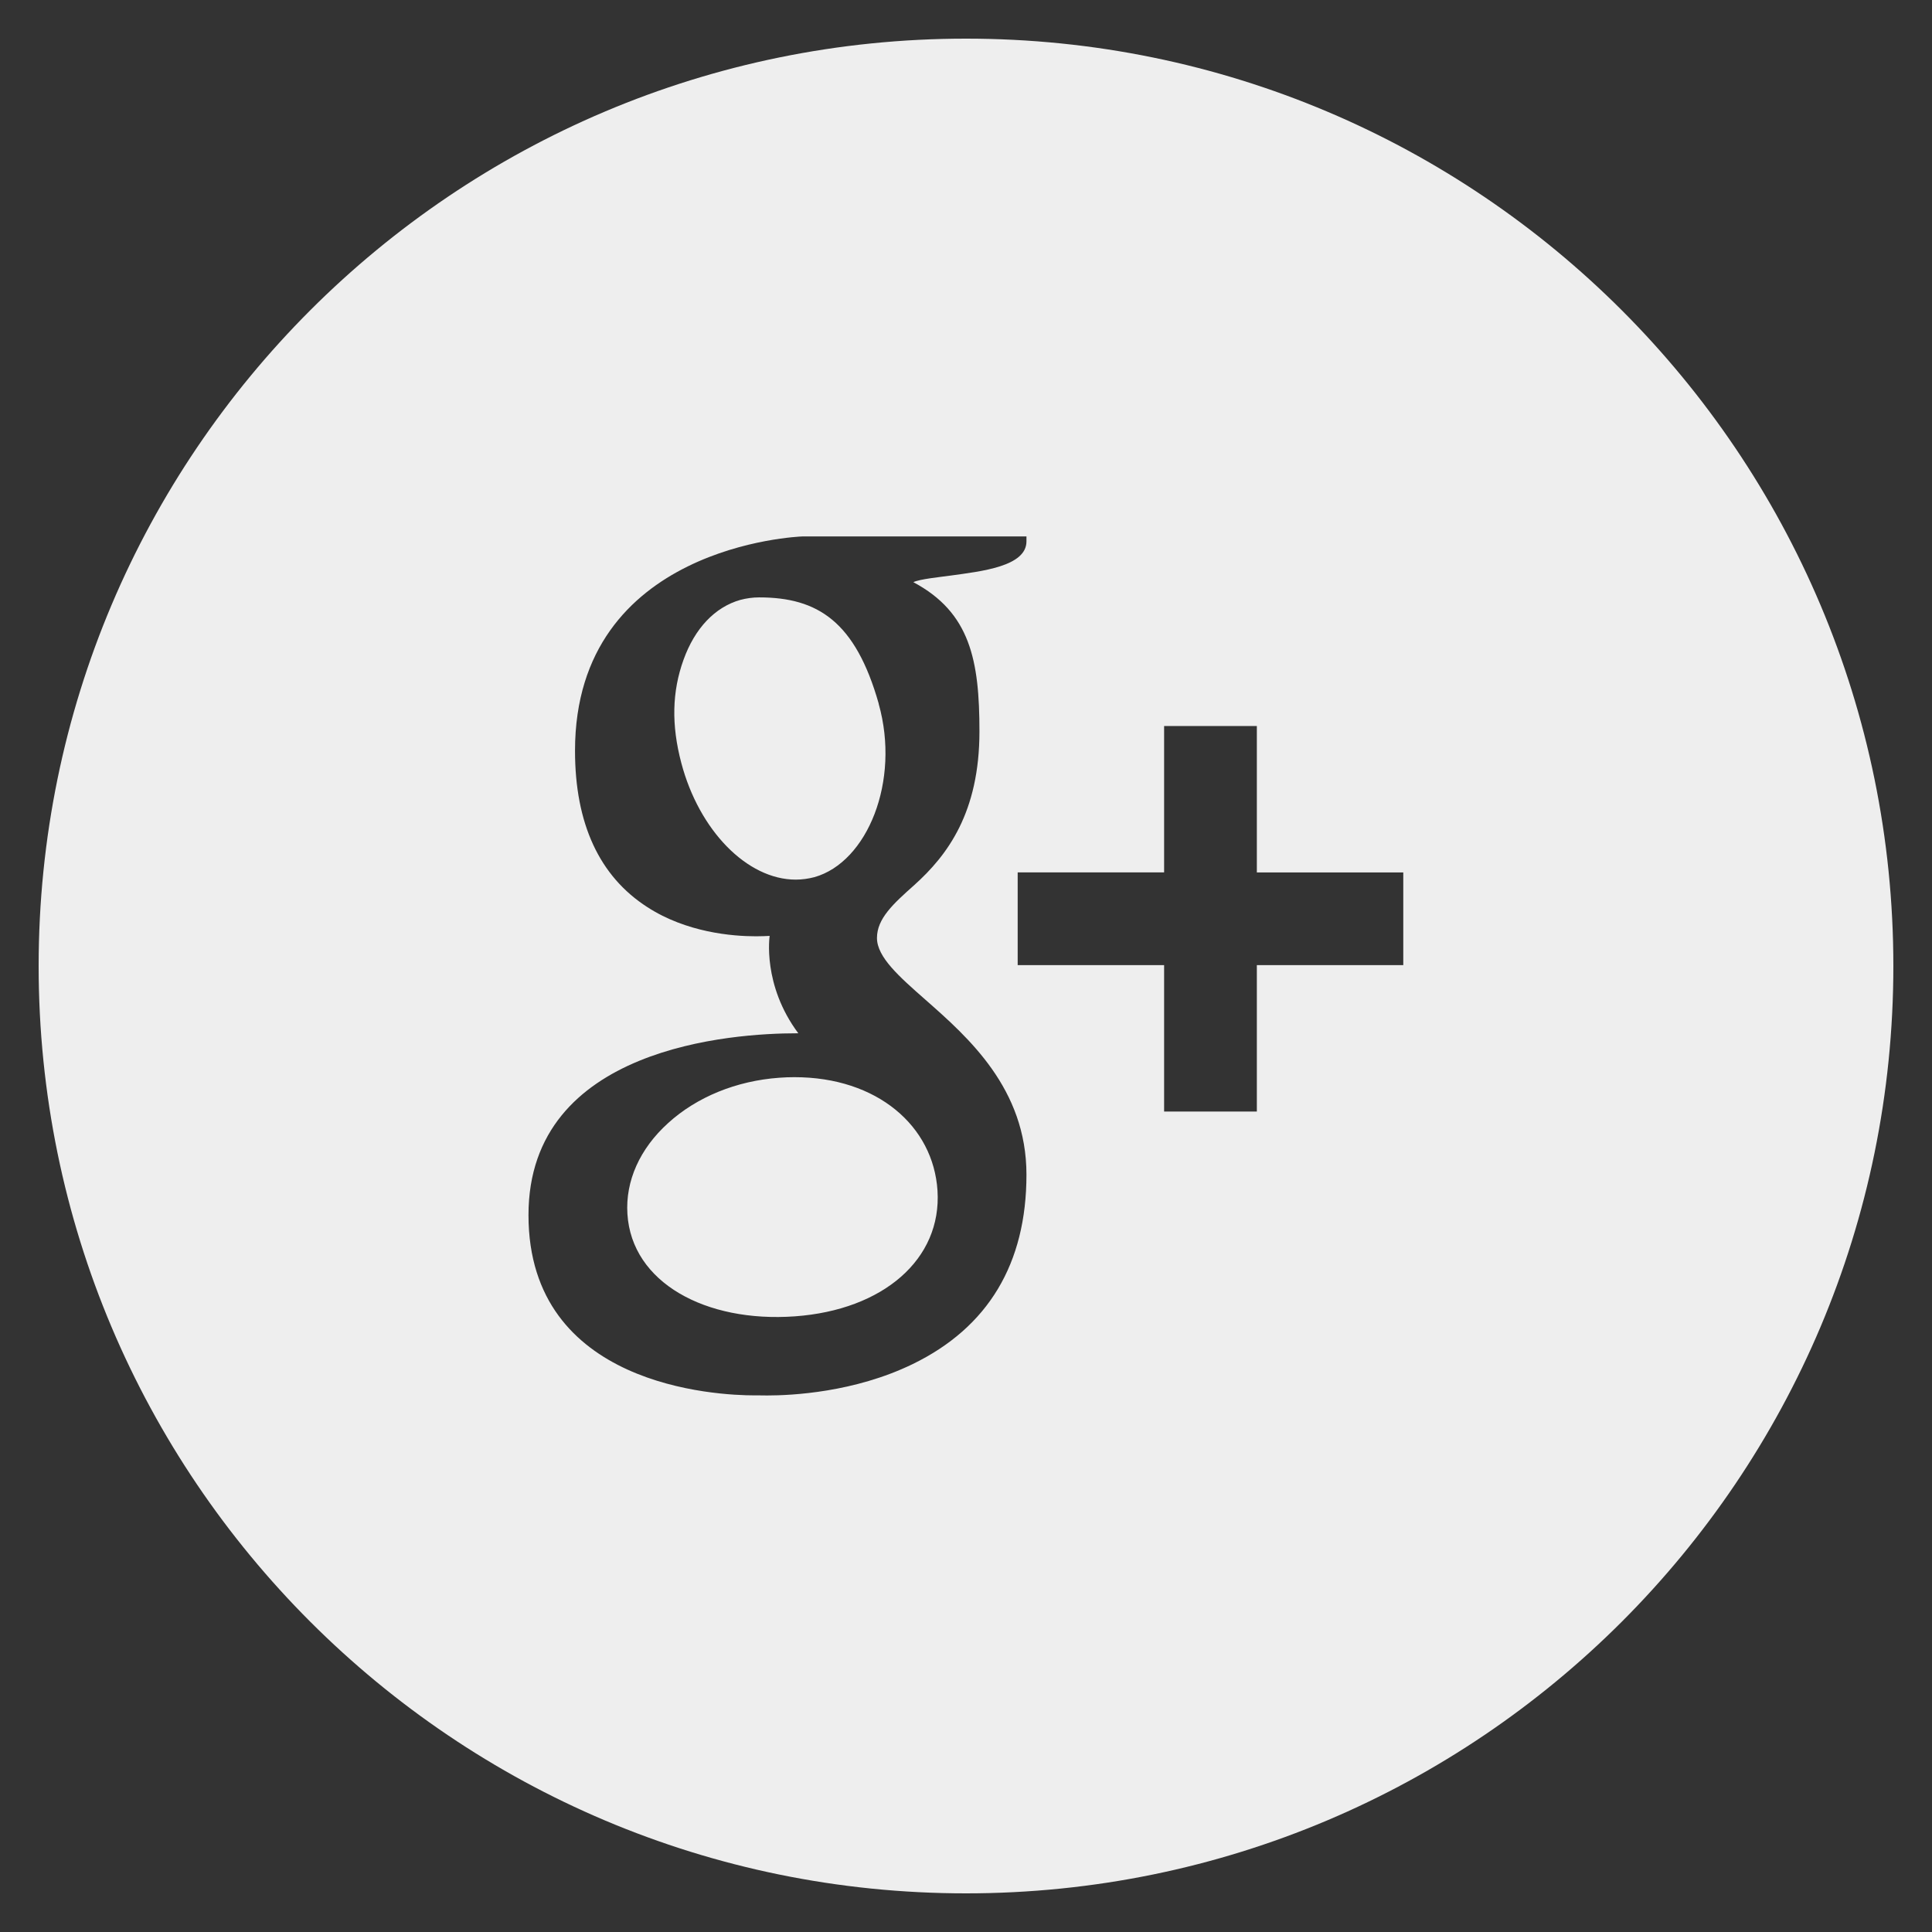 <?xml version="1.0" encoding="utf-8"?>
<!-- Generated by IcoMoon.io -->
<!DOCTYPE svg PUBLIC "-//W3C//DTD SVG 1.1//EN" "http://www.w3.org/Graphics/SVG/1.1/DTD/svg11.dtd">
<svg version="1.1" xmlns="http://www.w3.org/2000/svg" xmlns:xlink="http://www.w3.org/1999/xlink" width="24" height="24" viewBox="0 0 24 24">
	<rect x="0" y="0" width="24" height="24" fill="#333333" stroke="none"/>
	<path d="M10.916 8.742c-0.289-1.020-0.757-1.321-1.486-1.321-0.078 0-0.157 0.011-0.233 0.031-0.317 0.090-0.566 0.354-0.706 0.744-0.143 0.396-0.152 0.81-0.028 1.28 0.221 0.84 0.818 1.451 1.422 1.451 0.078 0 0.157-0.011 0.233-0.031 0.656-0.186 1.069-1.192 0.797-2.154zM12 0.48c-6.362 0-11.52 5.158-11.52 11.52s5.158 11.52 11.52 11.52c6.364 0 11.52-5.158 11.52-11.52s-5.156-11.52-11.52-11.52zM11.336 16.946c-0.725 0.352-1.504 0.389-1.805 0.389-0.058 0-0.090-0.001-0.095-0.001 0 0-0.023 0-0.059 0-0.47 0-2.812-0.108-2.812-2.24 0-2.095 2.549-2.258 3.33-2.258h0.022c-0.45-0.602-0.356-1.21-0.356-1.21-0.040 0.002-0.098 0.005-0.169 0.005-0.295 0-0.863-0.047-1.35-0.362-0.596-0.383-0.899-1.037-0.899-1.943 0-2.557 2.791-2.66 2.82-2.662h2.788v0.061c0 0.312-0.559 0.372-0.942 0.425-0.13 0.018-0.389 0.044-0.463 0.082 0.707 0.377 0.821 0.971 0.821 1.854 0 1.004-0.394 1.536-0.811 1.91-0.258 0.23-0.462 0.414-0.462 0.656 0 0.238 0.278 0.482 0.602 0.767 0.529 0.466 1.255 1.103 1.255 2.173 0 1.106-0.476 1.898-1.415 2.354zM17.432 11.989h-1.819v1.819h-1.152v-1.819h-1.819v-1.152h1.819v-1.818h1.152v1.819h1.819v1.151zM9.868 13.381c-0.062 0-0.125 0.002-0.187 0.007-0.533 0.038-1.025 0.239-1.381 0.563-0.353 0.319-0.532 0.721-0.506 1.129 0.053 0.852 0.97 1.352 2.081 1.272 1.096-0.079 1.825-0.709 1.771-1.562-0.052-0.803-0.749-1.409-1.777-1.409z" fill="#eeeeee" />
</svg>
